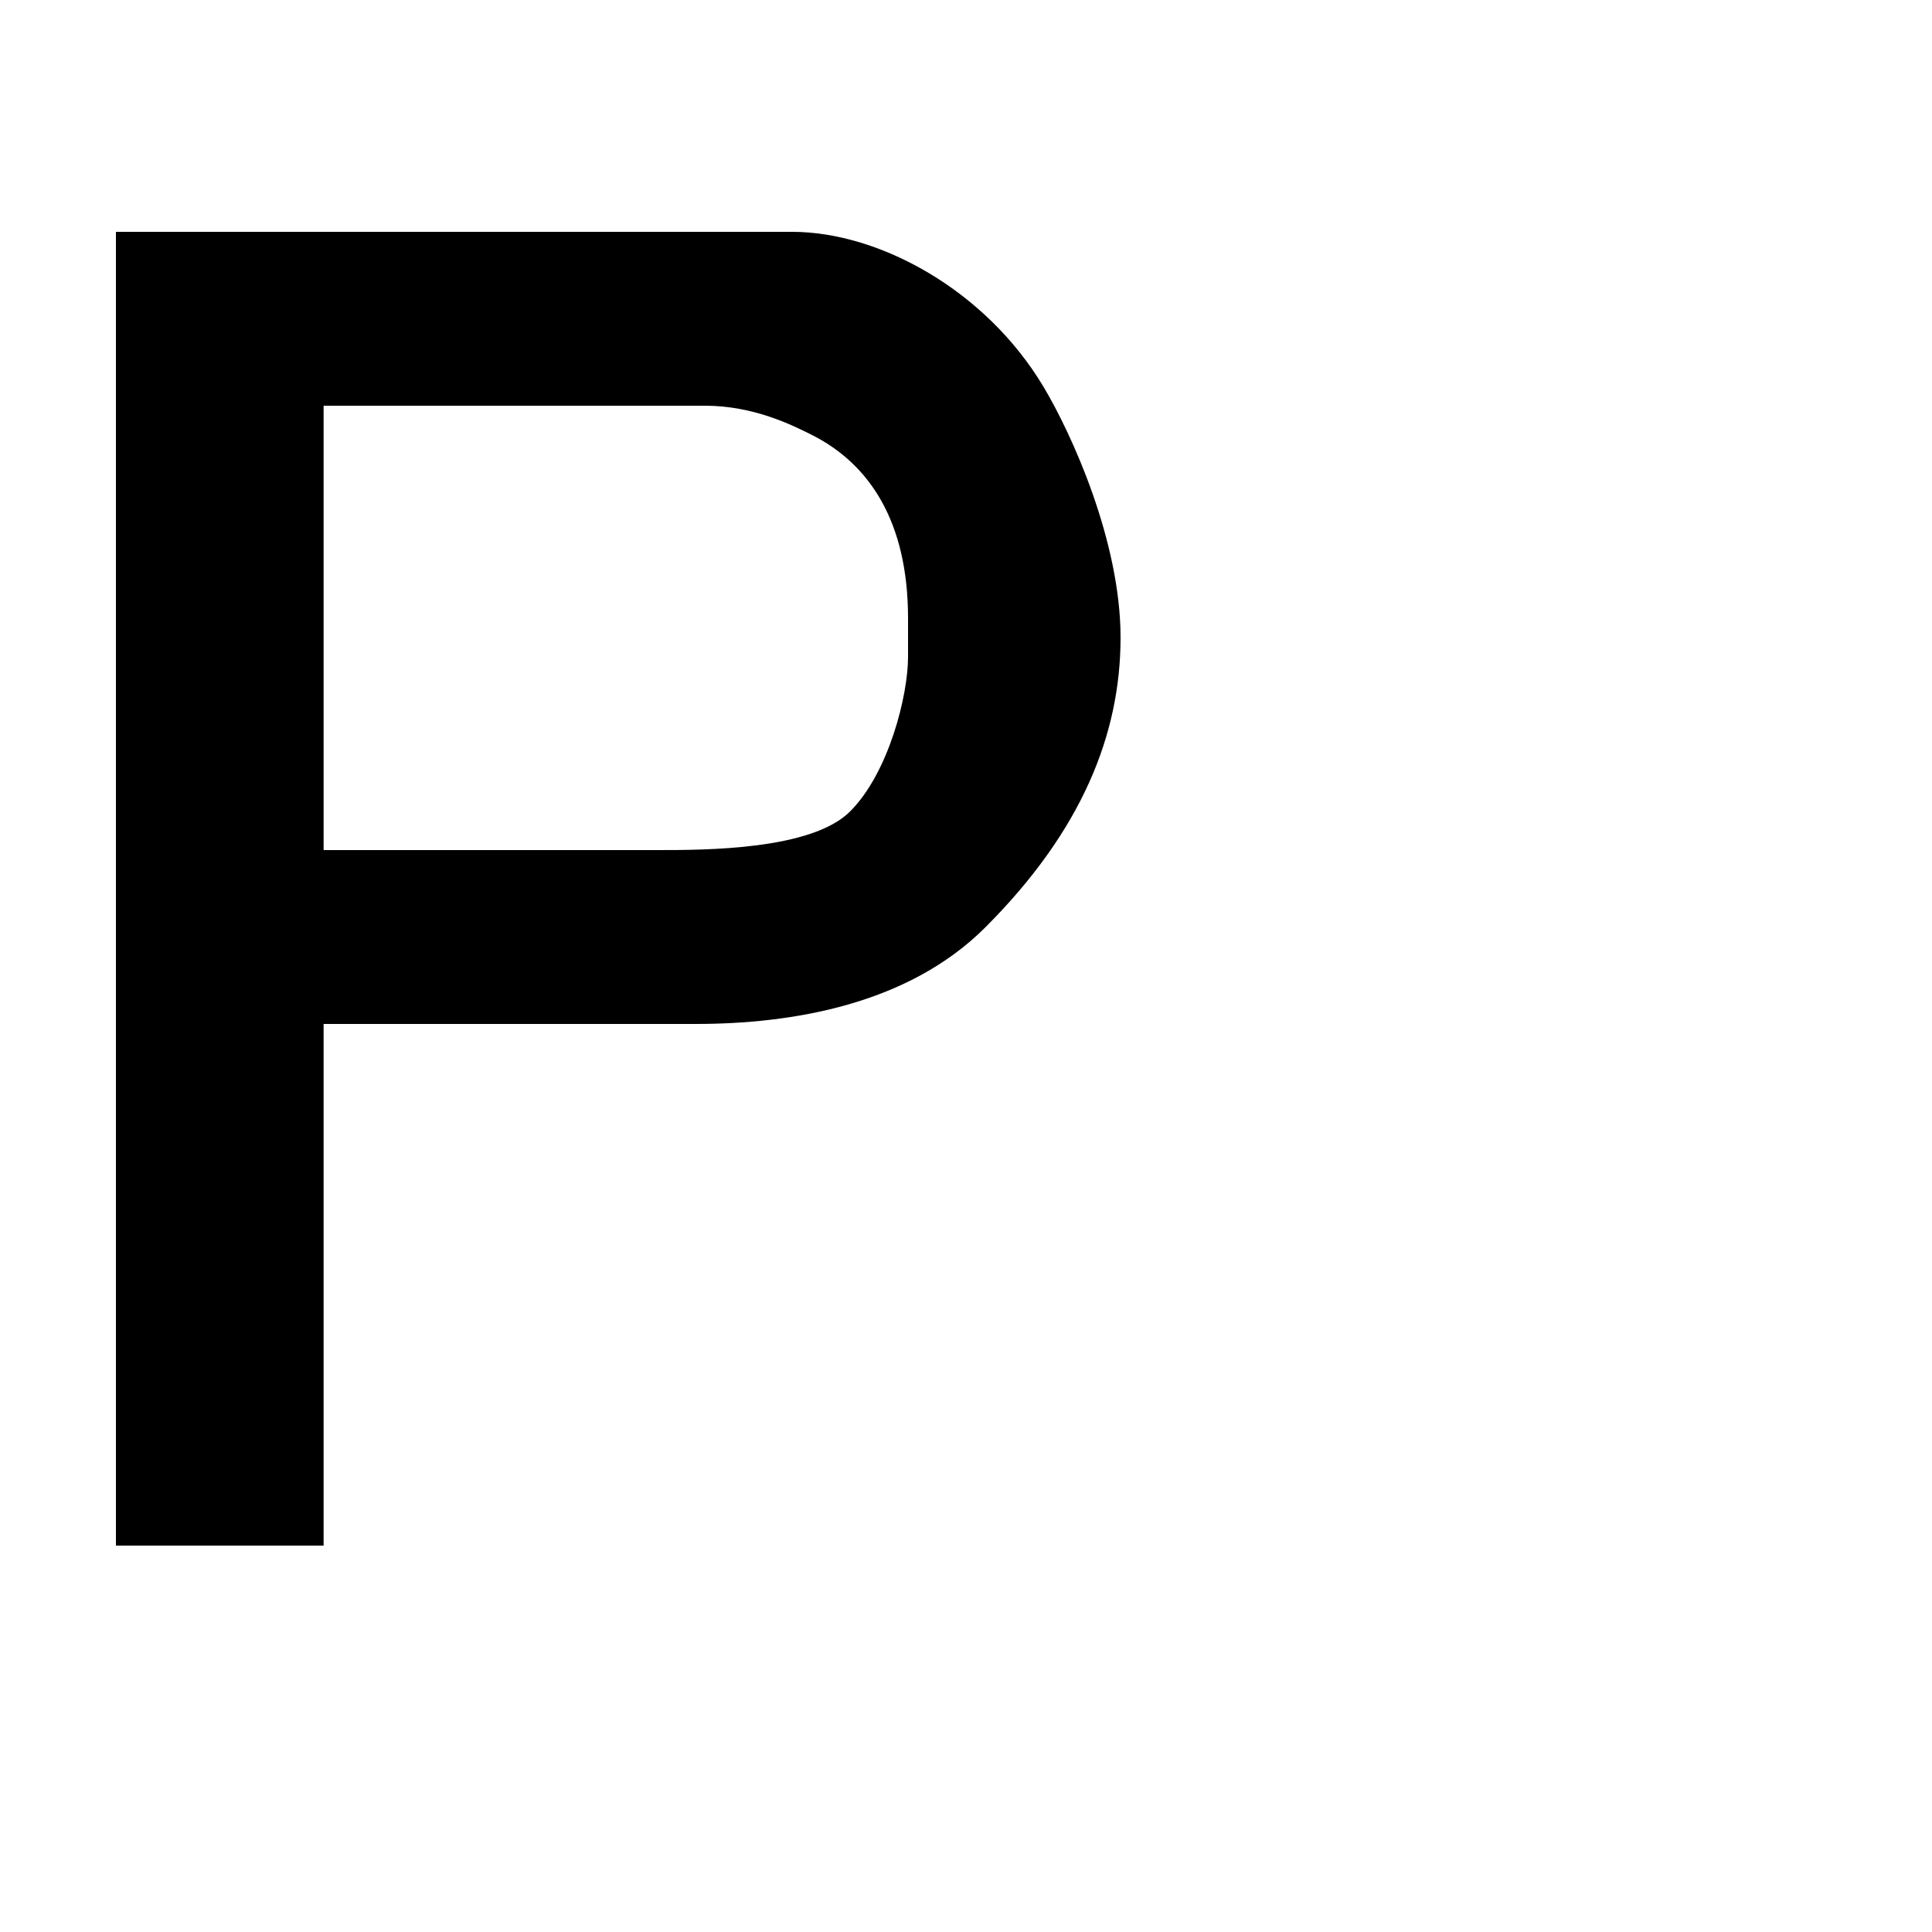 <?xml version="1.0" encoding="UTF-8" standalone="no"?>
<!-- Created with Inkscape (http://www.inkscape.org/) -->

<svg
   xmlns:dc="http://purl.org/dc/elements/1.1/"
   xmlns:cc="http://creativecommons.org/ns#"
   xmlns:rdf="http://www.w3.org/1999/02/22-rdf-syntax-ns#"
   xmlns:svg="http://www.w3.org/2000/svg"
   xmlns="http://www.w3.org/2000/svg"
   xmlns:sodipodi="http://sodipodi.sourceforge.net/DTD/sodipodi-0.dtd"
   xmlns:inkscape="http://www.inkscape.org/namespaces/inkscape"
   width="2000"
   height="2000"
   viewBox="0 0 529.167 529.167"
   version="1.1"
   id="svg6462"
   sodipodi:docname="Anima.svg"
   inkscape:version="0.92.5 (2060ec1f9f, 2020-04-08)">
  <defs
     id="defs6456" />
  <sodipodi:namedview
     id="base"
     pagecolor="#ffffff"
     bordercolor="#666666"
     borderopacity="1.0"
     inkscape:pageopacity="0.0"
     inkscape:pageshadow="2"
     inkscape:zoom="0.18063166"
     inkscape:cx="-142.45047"
     inkscape:cy="78.412363"
     inkscape:document-units="mm"
     inkscape:current-layer="layer2"
     showgrid="true"
     inkscape:window-width="1366"
     inkscape:window-height="745"
     inkscape:window-x="-8"
     inkscape:window-y="-8"
     inkscape:window-maximized="1"
     units="px"
     inkscape:snap-page="false"
     inkscape:snap-bbox="true"
     inkscape:bbox-paths="true"
     inkscape:bbox-nodes="true"
     inkscape:snap-bbox-edge-midpoints="true"
     inkscape:snap-bbox-midpoints="true"
     inkscape:snap-global="true"
     showguides="true"
     inkscape:object-paths="true"
     inkscape:snap-intersection-paths="true"
     inkscape:snap-grids="true"
     inkscape:snap-midpoints="true"
     inkscape:snap-smooth-nodes="true"
     inkscape:snap-text-baseline="true">
    <inkscape:grid
       type="xygrid"
       id="grid4110"
       spacingx="2.646"
       spacingy="2.646"
       empspacing="4" />
  </sodipodi:namedview>
  <path
     inkscape:label="P"
     sodipodi:nodetypes="cccccssssccsscscscc"
     inkscape:connector-curvature="0"
     id="path7402"
     d="M 31.75,63.5 V 423.333 l 56.885,8e-5 v -142.875 l 101.865,-8e-5 c 26.458,0 58.208,-5.292 79.375,-26.458 26.458,-26.458 37.042,-52.917 37.042,-79.375 0,-26.458 -13.466,-55.957 -21.167,-68.792 -15.875,-26.458 -44.979,-42.333 -68.792,-42.333 z m 56.885,47.625 104.511,-8e-5 c 13.229,0 23.812,5.292 29.104,7.938 15.875,7.938 26.458,23.812 26.458,50.271 v 10.583 c 0,10.583 -5.292,31.75 -15.875,42.333 -10.583,10.583 -39.688,10.583 -52.917,10.583 l -91.281,8e-5 z"
     style="display:inline;fill:#000000;stroke:none;stroke-width:0.265px;stroke-linecap:butt;stroke-linejoin:miter;stroke-opacity:1" />
  <g
     inkscape:groupmode="layer"
     id="layer2"
     inkscape:label="Layer 2" />
</svg>
